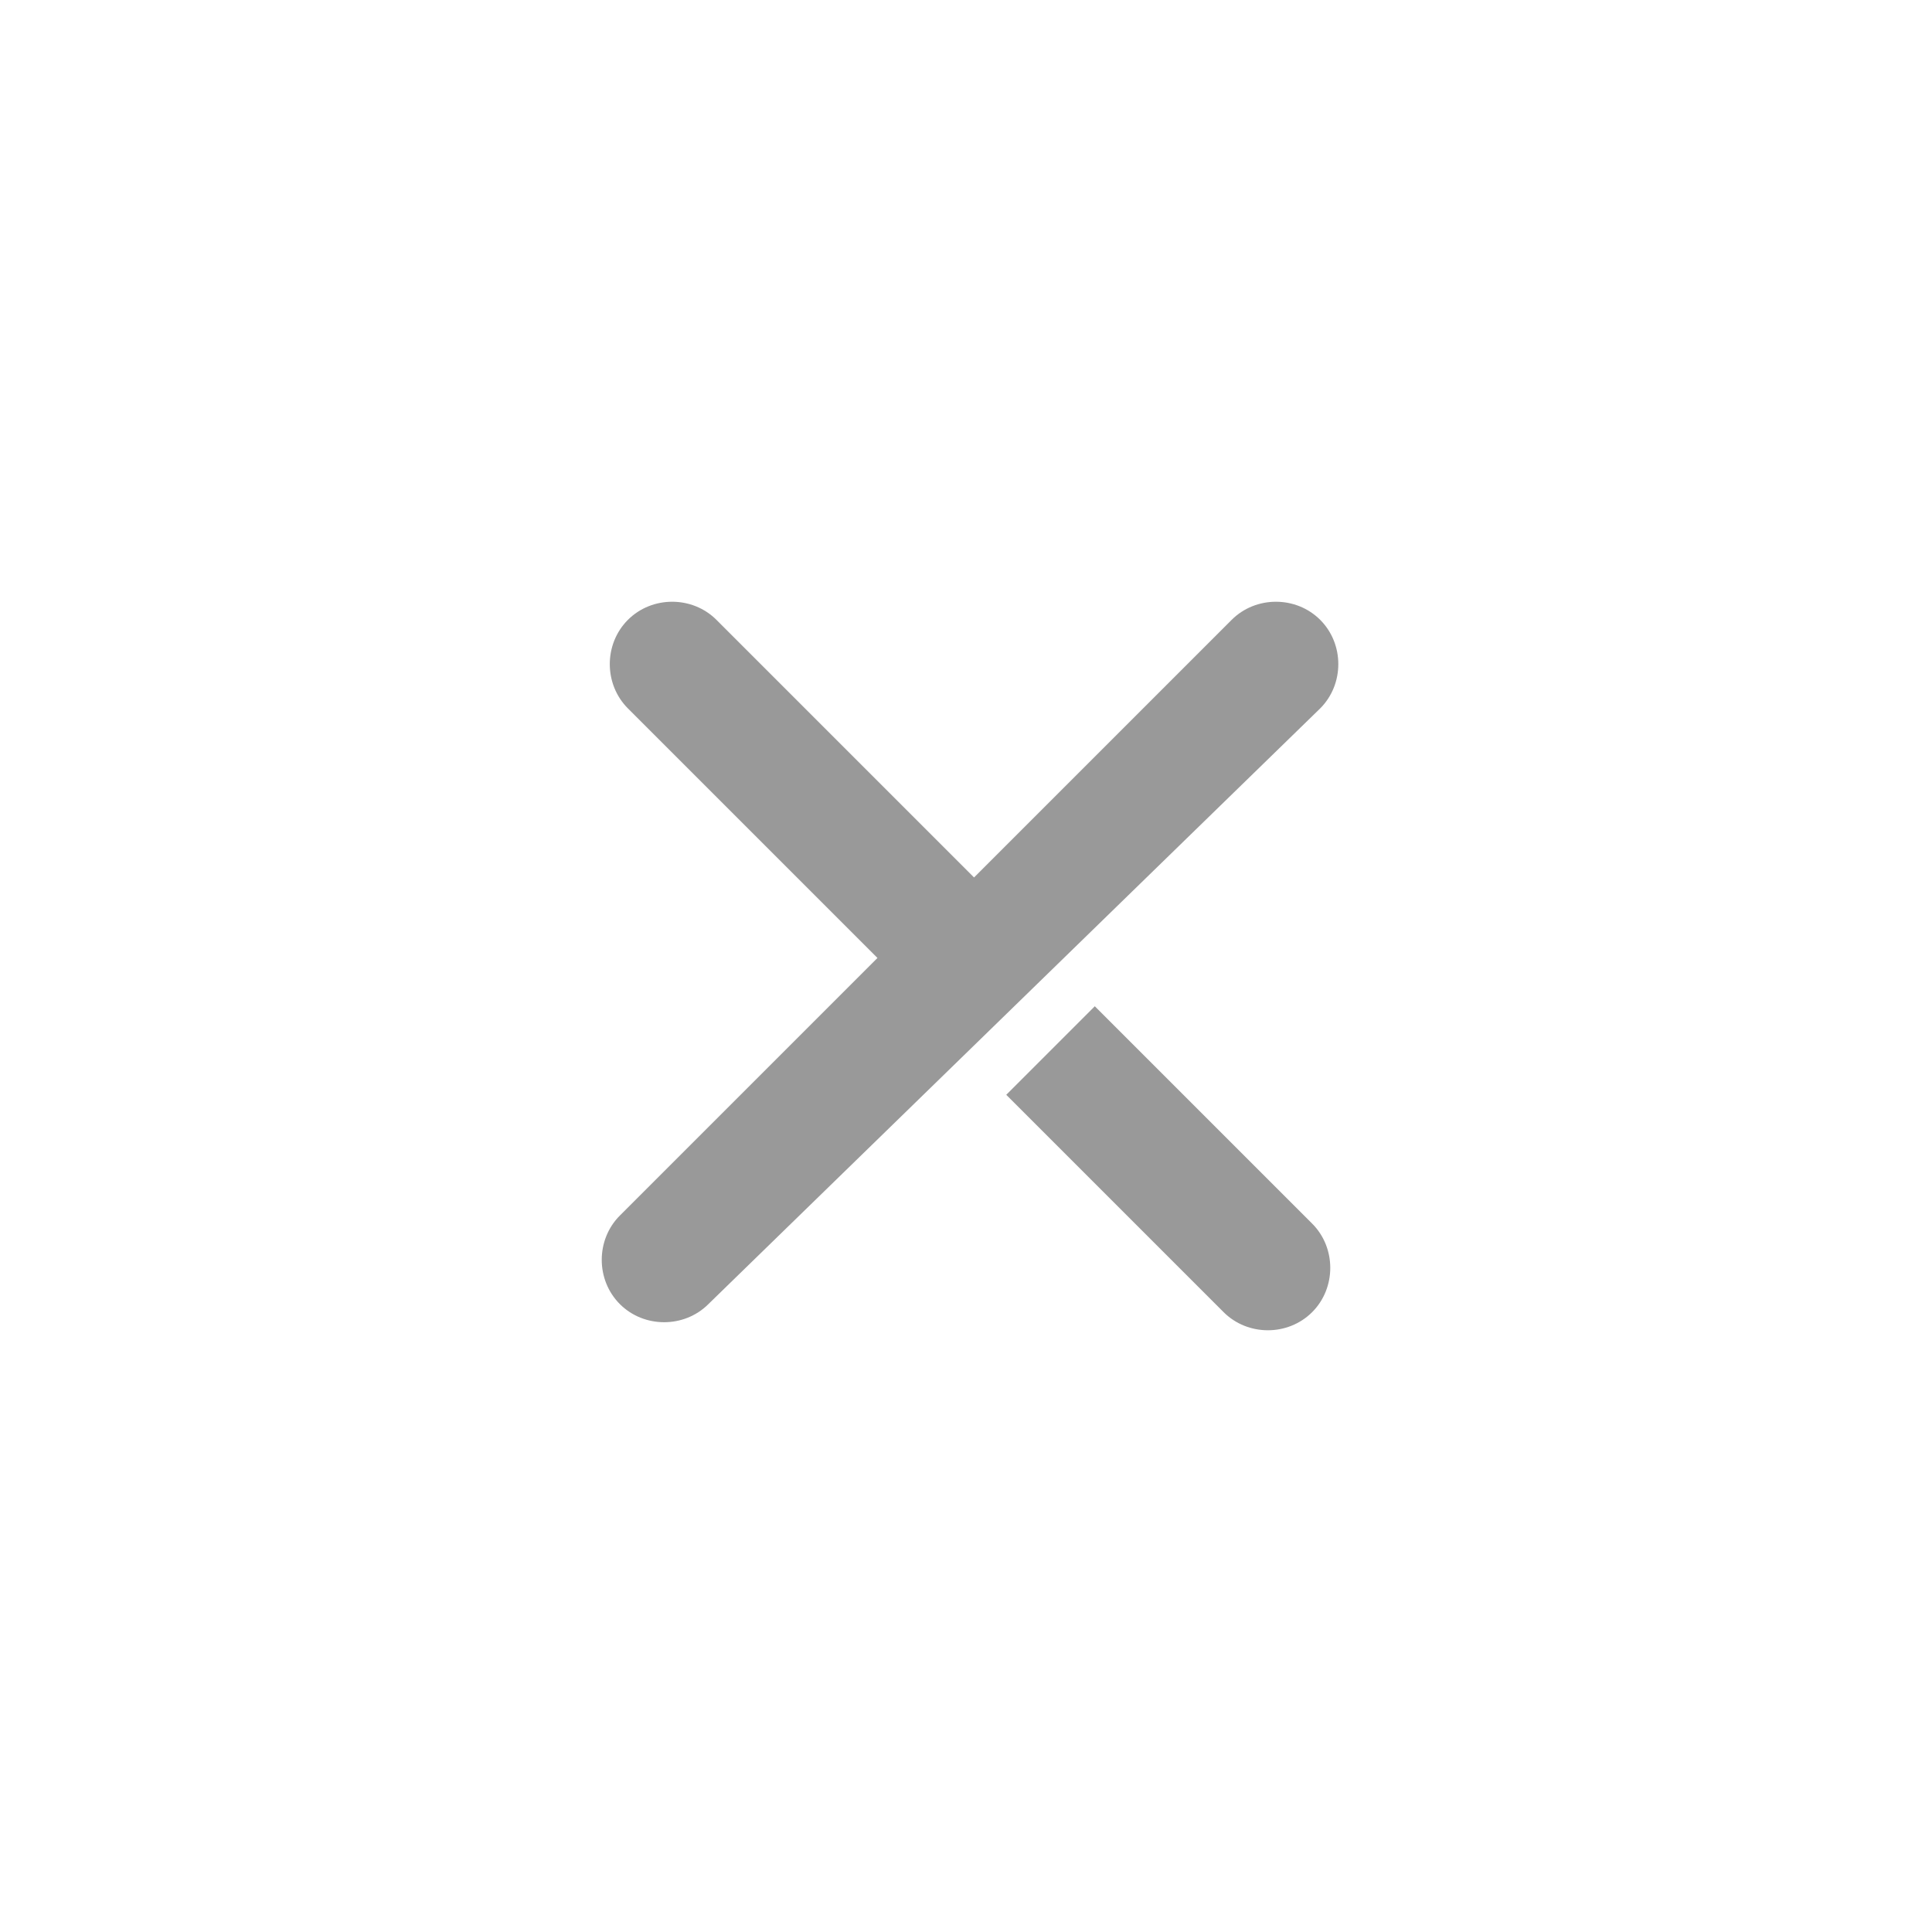 <?xml version="1.0" encoding="utf-8"?>
<!-- Generator: Adobe Illustrator 25.0.1, SVG Export Plug-In . SVG Version: 6.00 Build 0)  -->
<svg version="1.1" id="图层_1" xmlns="http://www.w3.org/2000/svg" xmlns:xlink="http://www.w3.org/1999/xlink" x="0px" y="0px"
     viewBox="0 0 24 24" style="enable-background:new 0 0 24 24;" xml:space="preserve">
<style type="text/css">
    .st0{opacity:0.4;}
    .st1{fill-rule:evenodd;clip-rule:evenodd;}
</style>
<g id="ic_ohos_window_close" class="st0">
    <path id="Shape" class="st1" d="M8.8,16.2c-0.3,0.3-0.8,0.3-1.1,0c-0.3-0.3-0.3-0.8,0-1.1l3.2-3.2L7.8,8.8c-0.3-0.3-0.3-0.8,0-1.1
        s0.8-0.3,1.1,0l3.2,3.2l3.2-3.2c0.3-0.3,0.8-0.3,1.1,0c0.3,0.3,0.3,0.8,0,1.1L8.8,16.2z M13.6,12.5l2.7,2.7c0.3,0.3,0.3,0.8,0,1.1
        c-0.3,0.3-0.8,0.3-1.1,0l-2.7-2.7L13.6,12.5z"/>
</g>
</svg>
